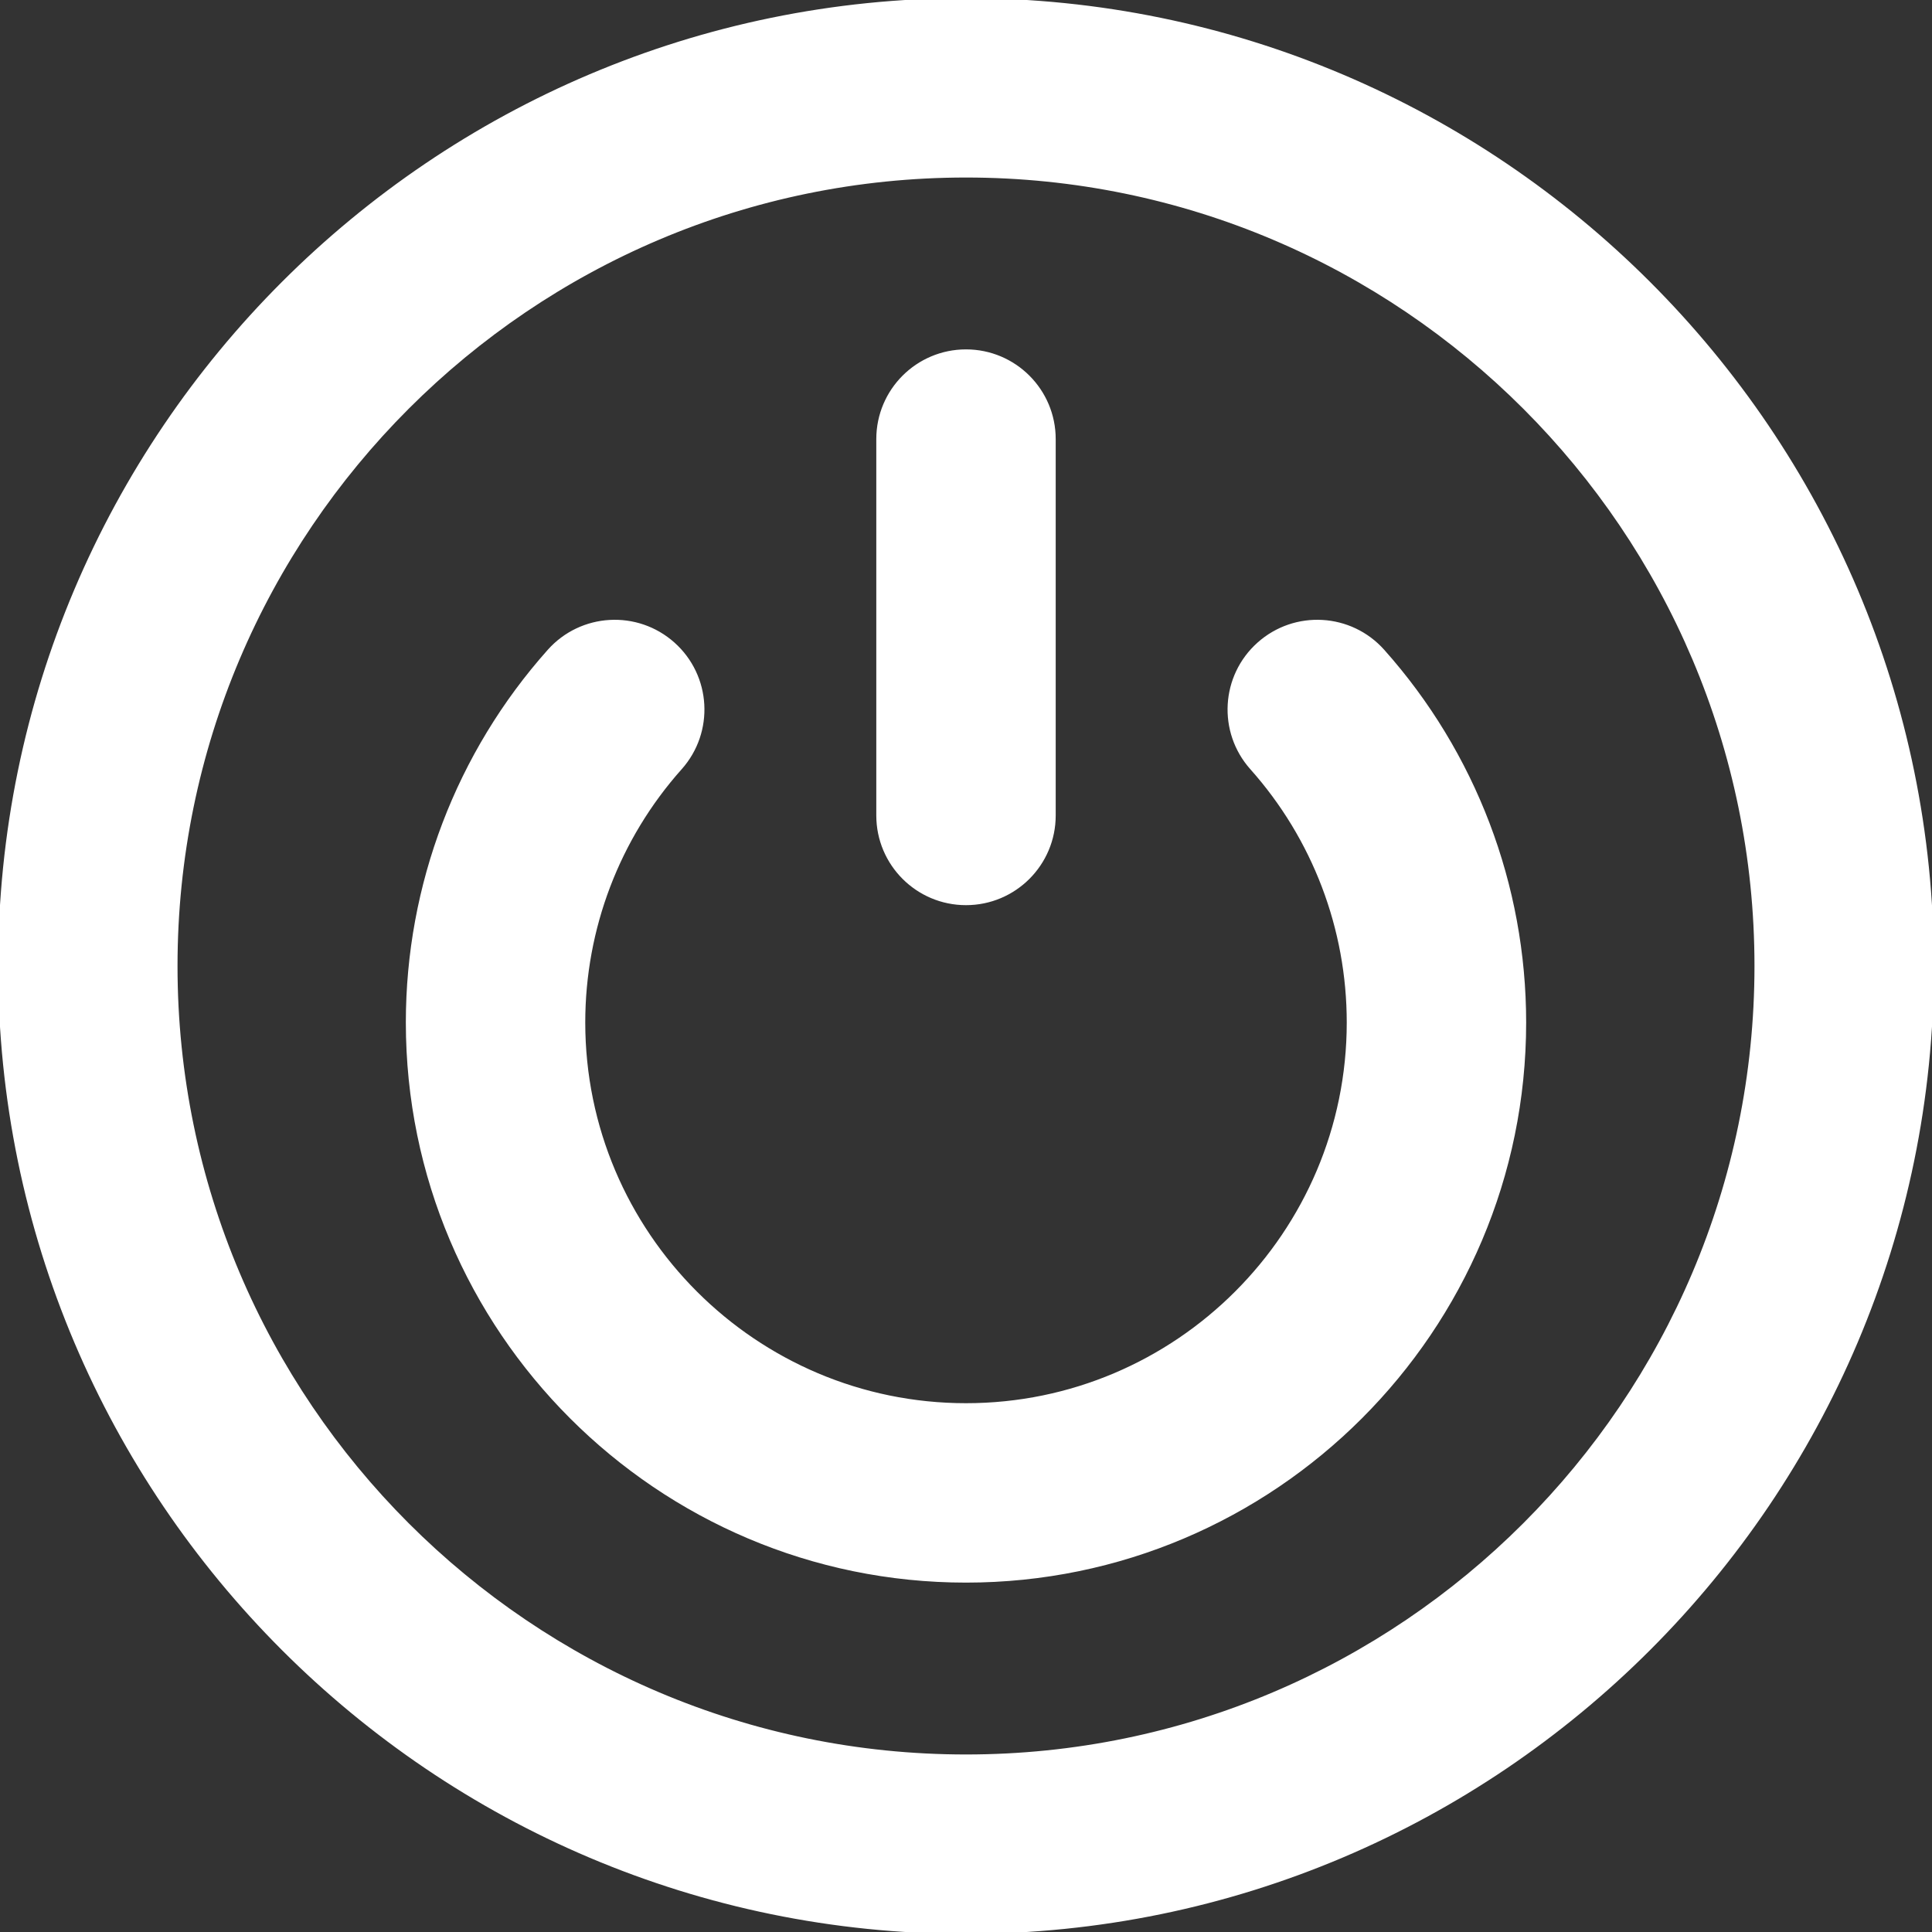 <!DOCTYPE svg PUBLIC "-//W3C//DTD SVG 1.1//EN" "http://www.w3.org/Graphics/SVG/1.1/DTD/svg11.dtd">
<!-- Uploaded to: SVG Repo, www.svgrepo.com, Transformed by: SVG Repo Mixer Tools -->
<svg fill="#ffffff" height="800px" width="800px" version="1.1" id="Layer_1" xmlns="http://www.w3.org/2000/svg" xmlns:xlink="http://www.w3.org/1999/xlink" viewBox="0 0 512 512" xml:space="preserve" stroke="#ffffff">
<rect x="0" y="0" width="512" height="512" fill="#333333" stroke="none"/>
<g id="SVGRepo_bgCarrier" stroke-width="0"/>
<g id="SVGRepo_tracerCarrier" stroke-linecap="round" stroke-linejoin="round"/>
<g id="SVGRepo_iconCarrier"> <g> <g> <path d="M366.463,172.539c-8.552-9.595-23.262-10.439-32.858-1.885c-9.595,8.552-10.439,23.263-1.885,32.858 c16.561,18.578,25.681,42.532,25.682,67.449c0,55.913-45.489,101.402-101.402,101.402s-101.402-45.489-101.402-101.402 c0-24.919,9.12-48.873,25.682-67.449c8.554-9.595,7.709-24.306-1.885-32.86c-9.595-8.552-24.306-7.708-32.86,1.885 c-24.171,27.114-37.485,62.068-37.485,98.423C108.052,352.54,174.421,418.909,256,418.909S403.948,352.54,403.948,270.96 C403.946,234.606,390.634,199.652,366.463,172.539z"/> </g> </g> <g> <g> <path d="M256,93.091c-12.853,0-23.273,10.42-23.273,23.273v99.739c0,12.853,10.42,23.273,23.273,23.273 c12.853,0,23.273-10.42,23.273-23.273v-99.739C279.273,103.511,268.853,93.091,256,93.091z"/> </g> </g> <g> <g> <path d="M256,0C114.842,0,0,114.842,0,256s114.842,256,256,256s256-114.842,256-256S397.158,0,256,0z M256,465.455 c-115.495,0-209.455-93.961-209.455-209.455S140.505,46.545,256,46.545S465.455,140.507,465.455,256S371.493,465.455,256,465.455z "/> </g> </g> </g>
</svg>